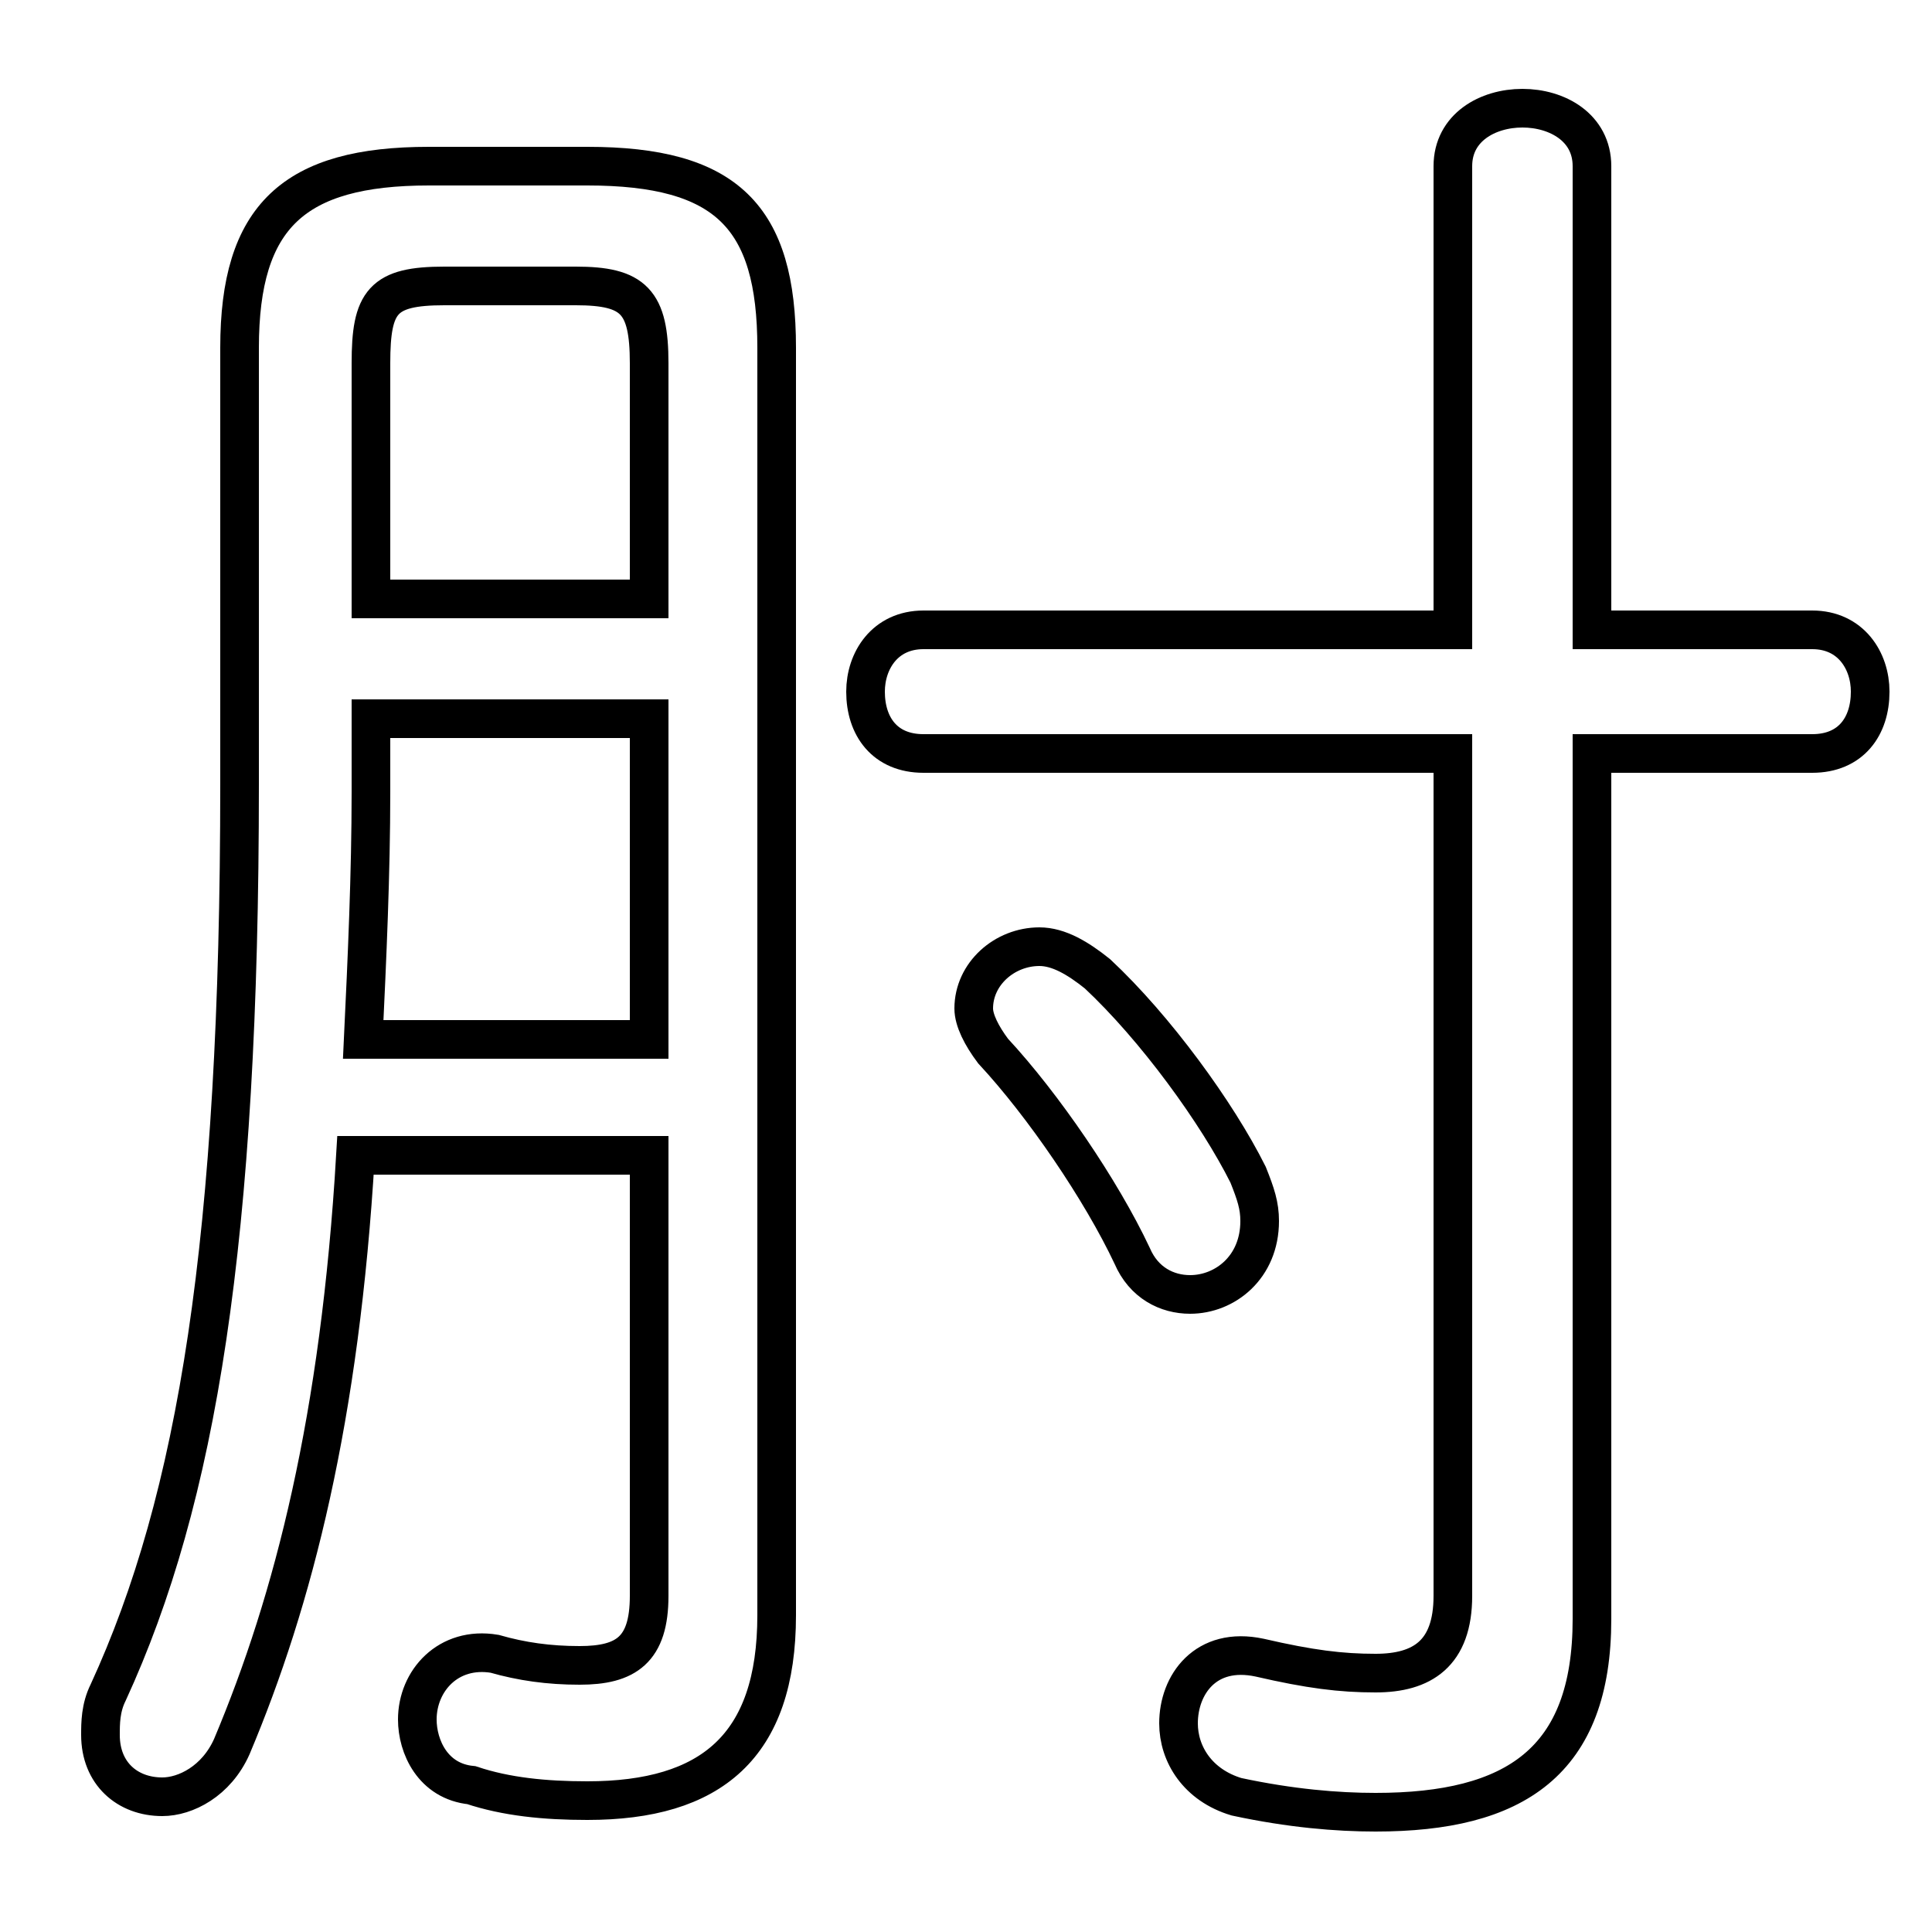 <svg xmlns="http://www.w3.org/2000/svg" viewBox="0 -44.0 50.0 50.0">
    <rect x="0" y="-44.0" width="50.0" height="50.0" fill="#808080" stroke="none"/>
    <g transform="scale(1, -1)">
        <!-- ボディの枠 -->
        <rect x="0" y="-6.0" width="50.0" height="50.0"
            stroke="white" fill="white"/>
        <!-- グリフ座標系の原点 -->
        <circle cx="0" cy="0" r="5" fill="white"/>
        <!-- グリフのアウトライン -->
        <g style="fill:none;stroke:#000000;stroke-width:1;">
<path d="M 28.4 18.8 C 27.9 19.2 27.4 19.5 26.9 19.5 C 26.0 19.5 25.2 18.8 25.2 17.9 C 25.2 17.6 25.4 17.2 25.7 16.8 C 27.0 15.4 28.5 13.2 29.3 11.5 C 29.6 10.8 30.2 10.5 30.8 10.5 C 31.7 10.5 32.6 11.2 32.6 12.4 C 32.6 12.8 32.5 13.1 32.3 13.6 C 31.5 15.2 29.9 17.4 28.4 18.8 Z M 9.6 28.5 L 9.6 34.6 C 9.6 36.2 9.9 36.6 11.5 36.6 L 14.9 36.6 C 16.4 36.6 16.8 36.2 16.8 34.6 L 16.8 28.5 Z M 16.8 14.1 L 16.8 2.7 C 16.8 1.3 16.2 0.9 15.0 0.9 C 14.2 0.9 13.5 1.0 12.8 1.2 C 11.6 1.4 10.8 0.5 10.8 -0.5 C 10.8 -1.2 11.2 -2.1 12.2 -2.2 C 13.1 -2.5 14.1 -2.6 15.2 -2.6 C 18.4 -2.6 20.1 -1.2 20.1 2.2 L 20.1 35.0 C 20.1 38.4 18.8 39.7 15.2 39.7 L 11.1 39.7 C 7.6 39.7 6.2 38.4 6.2 35.0 L 6.2 23.7 C 6.2 11.9 5.1 5.2 2.8 0.2 C 2.6 -0.2 2.6 -0.6 2.6 -0.9 C 2.6 -1.9 3.3 -2.5 4.2 -2.5 C 4.8 -2.5 5.6 -2.1 6.0 -1.2 C 7.6 2.6 8.8 7.3 9.2 14.1 Z M 9.4 17.1 C 9.5 19.2 9.6 21.4 9.6 23.5 L 9.6 25.4 L 16.8 25.4 L 16.8 17.1 Z M 37.6 24.5 L 37.6 2.7 C 37.6 1.2 36.8 0.7 35.6 0.7 C 34.7 0.7 33.9 0.8 32.6 1.1 C 31.2 1.4 30.5 0.4 30.5 -0.6 C 30.5 -1.4 31.0 -2.2 32.0 -2.5 C 33.4 -2.8 34.6 -2.9 35.6 -2.9 C 39.2 -2.9 41.2 -1.6 41.2 2.1 L 41.2 24.5 L 46.9 24.5 C 47.9 24.5 48.4 25.2 48.4 26.1 C 48.4 26.9 47.9 27.7 46.9 27.7 L 41.2 27.7 L 41.2 39.7 C 41.2 40.7 40.3 41.2 39.4 41.2 C 38.5 41.2 37.6 40.7 37.6 39.7 L 37.6 27.7 L 23.9 27.7 C 22.9 27.7 22.4 26.9 22.4 26.1 C 22.4 25.2 22.9 24.5 23.9 24.5 Z"/>
</g>
</g>
</svg>